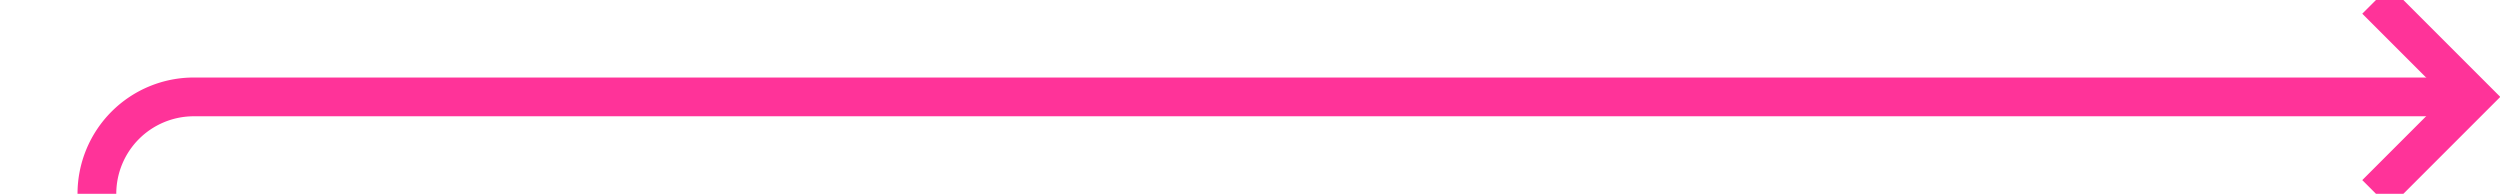﻿<?xml version="1.0" encoding="utf-8"?>
<svg version="1.1" xmlns:xlink="http://www.w3.org/1999/xlink" width="129px" height="10px" preserveAspectRatio="xMinYMid meet" viewBox="763 1190  129 8" xmlns="http://www.w3.org/2000/svg">
  <path d="M 646 1392  L 763 1392  A 5 5 0 0 0 768 1387 L 768 1199  A 5 5 0 0 1 773 1194 L 890 1194  " stroke-width="2" stroke="#ff3399" fill="none" />
  <path d="M 647.5 1388.5  A 3.5 3.5 0 0 0 644 1392 A 3.5 3.5 0 0 0 647.5 1395.5 A 3.5 3.5 0 0 0 651 1392 A 3.5 3.5 0 0 0 647.5 1388.5 Z M 884.893 1189.707  L 889.186 1194  L 884.893 1198.293  L 886.307 1199.707  L 891.307 1194.707  L 892.014 1194  L 891.307 1193.293  L 886.307 1188.293  L 884.893 1189.707  Z " fill-rule="nonzero" fill="#ff3399" stroke="none" />
</svg>